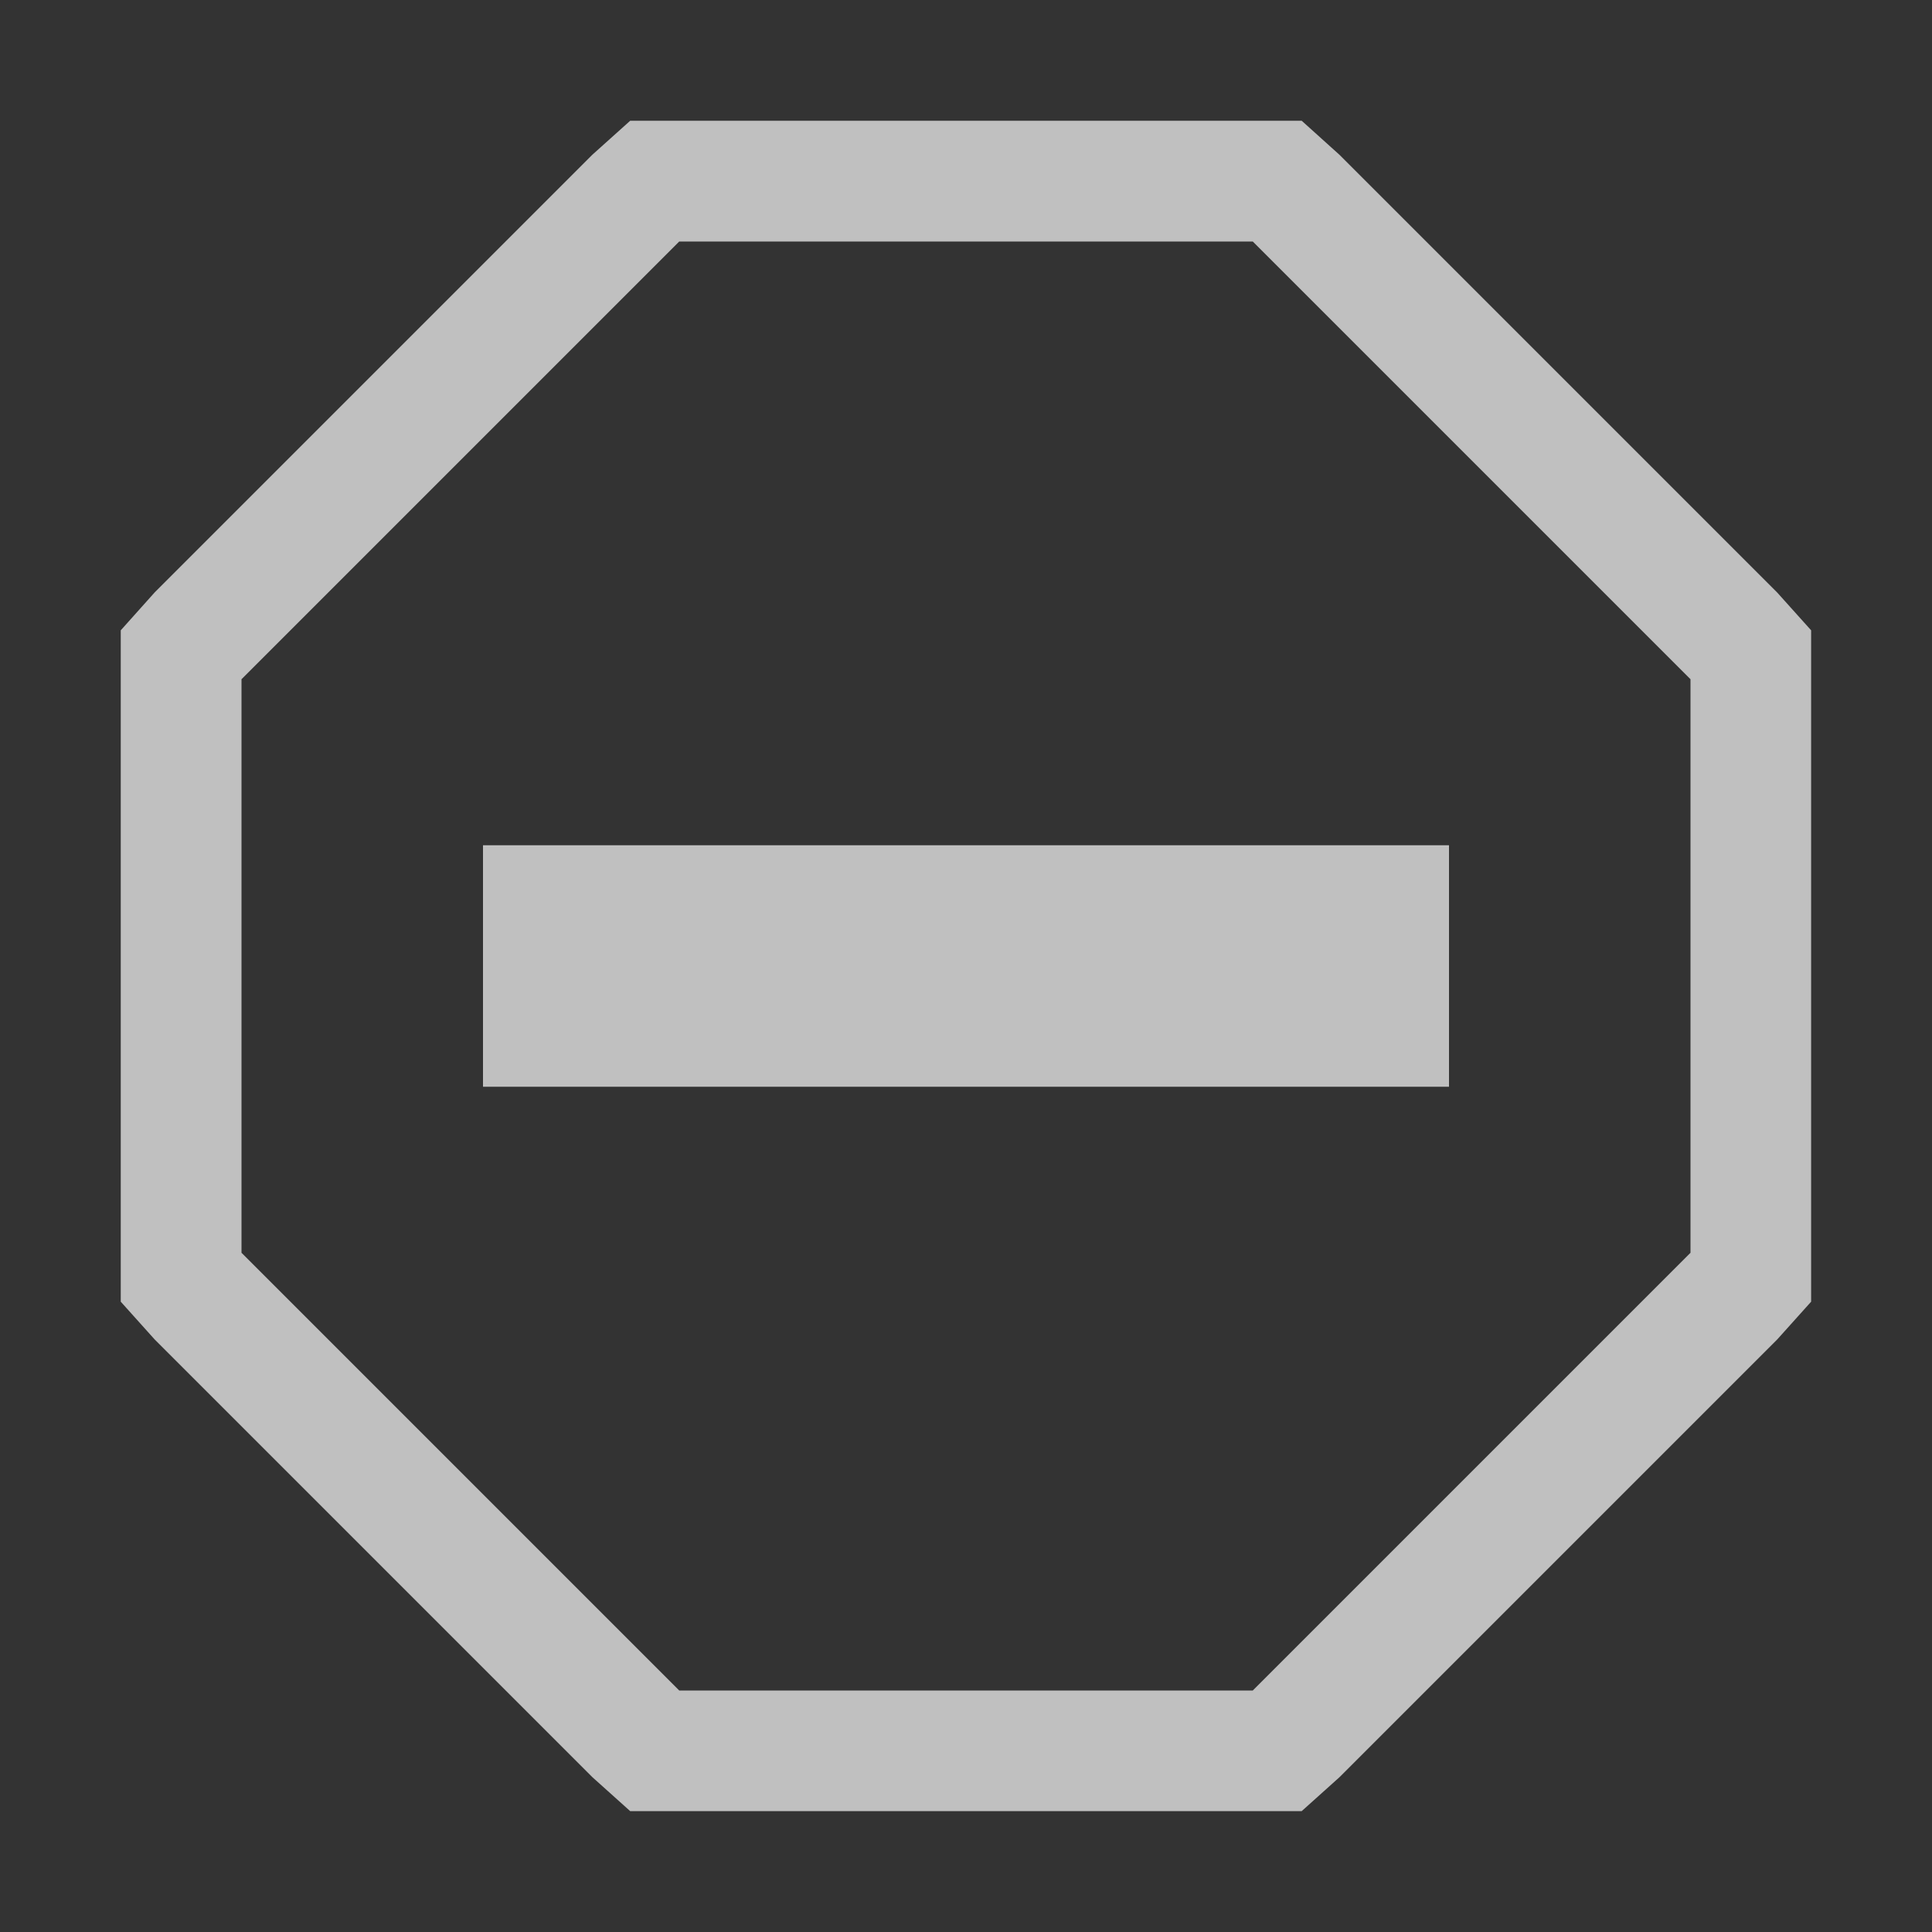 <svg xmlns="http://www.w3.org/2000/svg" width="16" height="16">
    <rect width="100%" height="100%" fill="#333333" stroke="none"/>
    <path fill="#fdfdfd" d="M4 7h8v2H4z" color="#000" font-weight="400" opacity=".7" overflow="visible" style="text-decoration-line:none;text-indent:0;text-transform:none"/>
    <path fill="#fdfdfd" d="m5.219 1-.313.281-3.625 3.625L1 5.22v5.56l.281.313 3.625 3.625.313.281h5.561l.313-.281 3.625-3.625.281-.313V5.22l-.281-.313-3.625-3.625L10.78 1H5.22zm.406 1h4.75L14 5.625v4.75L10.375 14h-4.75L2 10.375v-4.75z" color="#000" font-weight="400" opacity=".7" overflow="visible" style="text-decoration-line:none;text-indent:0;text-transform:none"/>
</svg>
